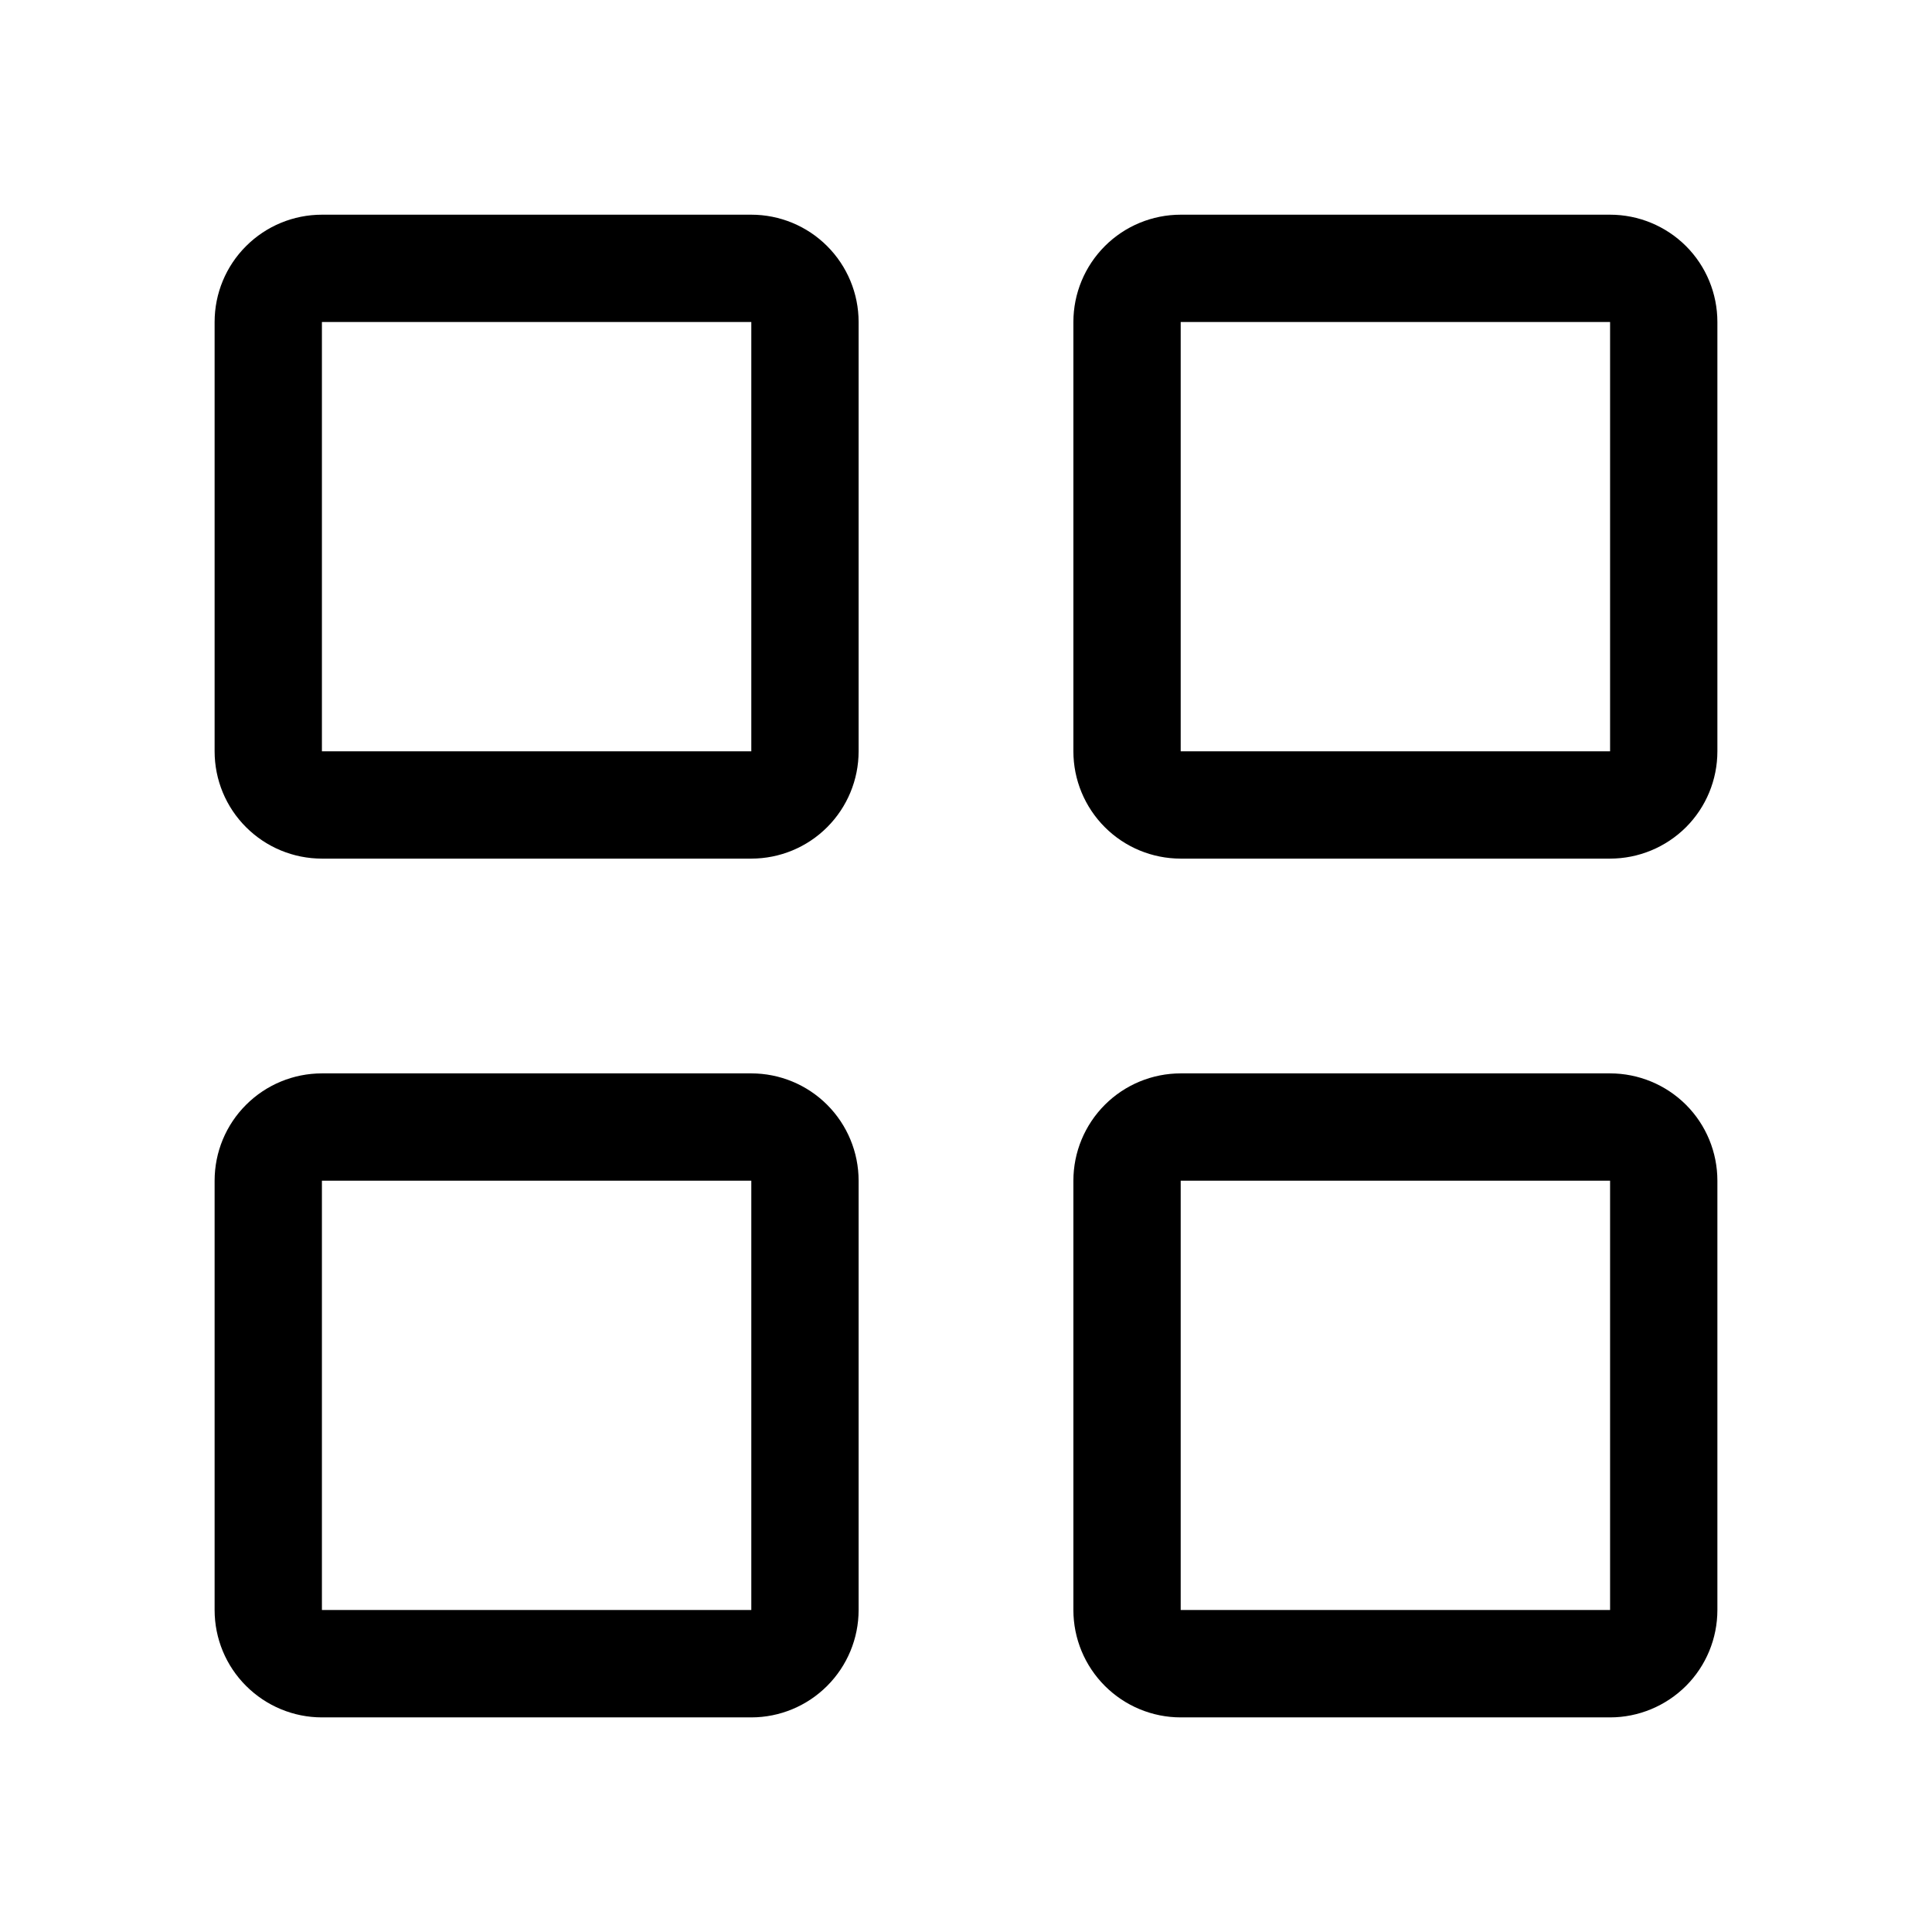 <svg viewBox="0 0 24 24" fill="none" xmlns="http://www.w3.org/2000/svg">
<g clip-path="url(#clip0_1185_39555)">
<path d="M9.333 2.667H3.999C3.646 2.667 3.307 2.807 3.057 3.057C2.806 3.307 2.666 3.646 2.666 4V9.333C2.666 9.687 2.806 10.026 3.057 10.276C3.307 10.526 3.646 10.666 3.999 10.666H9.333C9.686 10.666 10.025 10.526 10.275 10.276C10.525 10.026 10.666 9.687 10.666 9.333V4C10.666 3.646 10.525 3.307 10.275 3.057C10.025 2.807 9.686 2.667 9.333 2.667ZM3.999 9.333V4H9.333V9.333H3.999Z" fill="currentColor"/>
<path d="M20.001 2.667H14.667C14.314 2.667 13.975 2.807 13.725 3.057C13.475 3.307 13.334 3.646 13.334 4V9.333C13.334 9.687 13.475 10.026 13.725 10.276C13.975 10.526 14.314 10.666 14.667 10.666H20.001C20.354 10.666 20.693 10.526 20.944 10.276C21.194 10.026 21.334 9.687 21.334 9.333V4C21.334 3.646 21.194 3.307 20.944 3.057C20.693 2.807 20.354 2.667 20.001 2.667ZM14.667 9.333V4H20.001V9.333H14.667Z" fill="currentColor"/>
<path d="M9.333 13.334H3.999C3.646 13.334 3.307 13.474 3.057 13.724C2.806 13.974 2.666 14.313 2.666 14.667V20C2.666 20.354 2.806 20.693 3.057 20.943C3.307 21.193 3.646 21.334 3.999 21.334H9.333C9.686 21.334 10.025 21.193 10.275 20.943C10.525 20.693 10.666 20.354 10.666 20V14.667C10.666 14.313 10.525 13.974 10.275 13.724C10.025 13.474 9.686 13.334 9.333 13.334ZM3.999 20V14.667H9.333V20H3.999Z" fill="currentColor"/>
<path d="M20.001 13.334H14.667C14.314 13.334 13.975 13.474 13.725 13.724C13.475 13.974 13.334 14.313 13.334 14.667V20C13.334 20.354 13.475 20.693 13.725 20.943C13.975 21.193 14.314 21.334 14.667 21.334H20.001C20.354 21.334 20.693 21.193 20.944 20.943C21.194 20.693 21.334 20.354 21.334 20V14.667C21.334 14.313 21.194 13.974 20.944 13.724C20.693 13.474 20.354 13.334 20.001 13.334ZM14.667 20V14.667H20.001V20H14.667Z" fill="currentColor"/>
</g>
<defs>
<clipPath id="clip0_1185_39555">
<rect width="24" height="24"/>
</clipPath>
</defs>
</svg>
